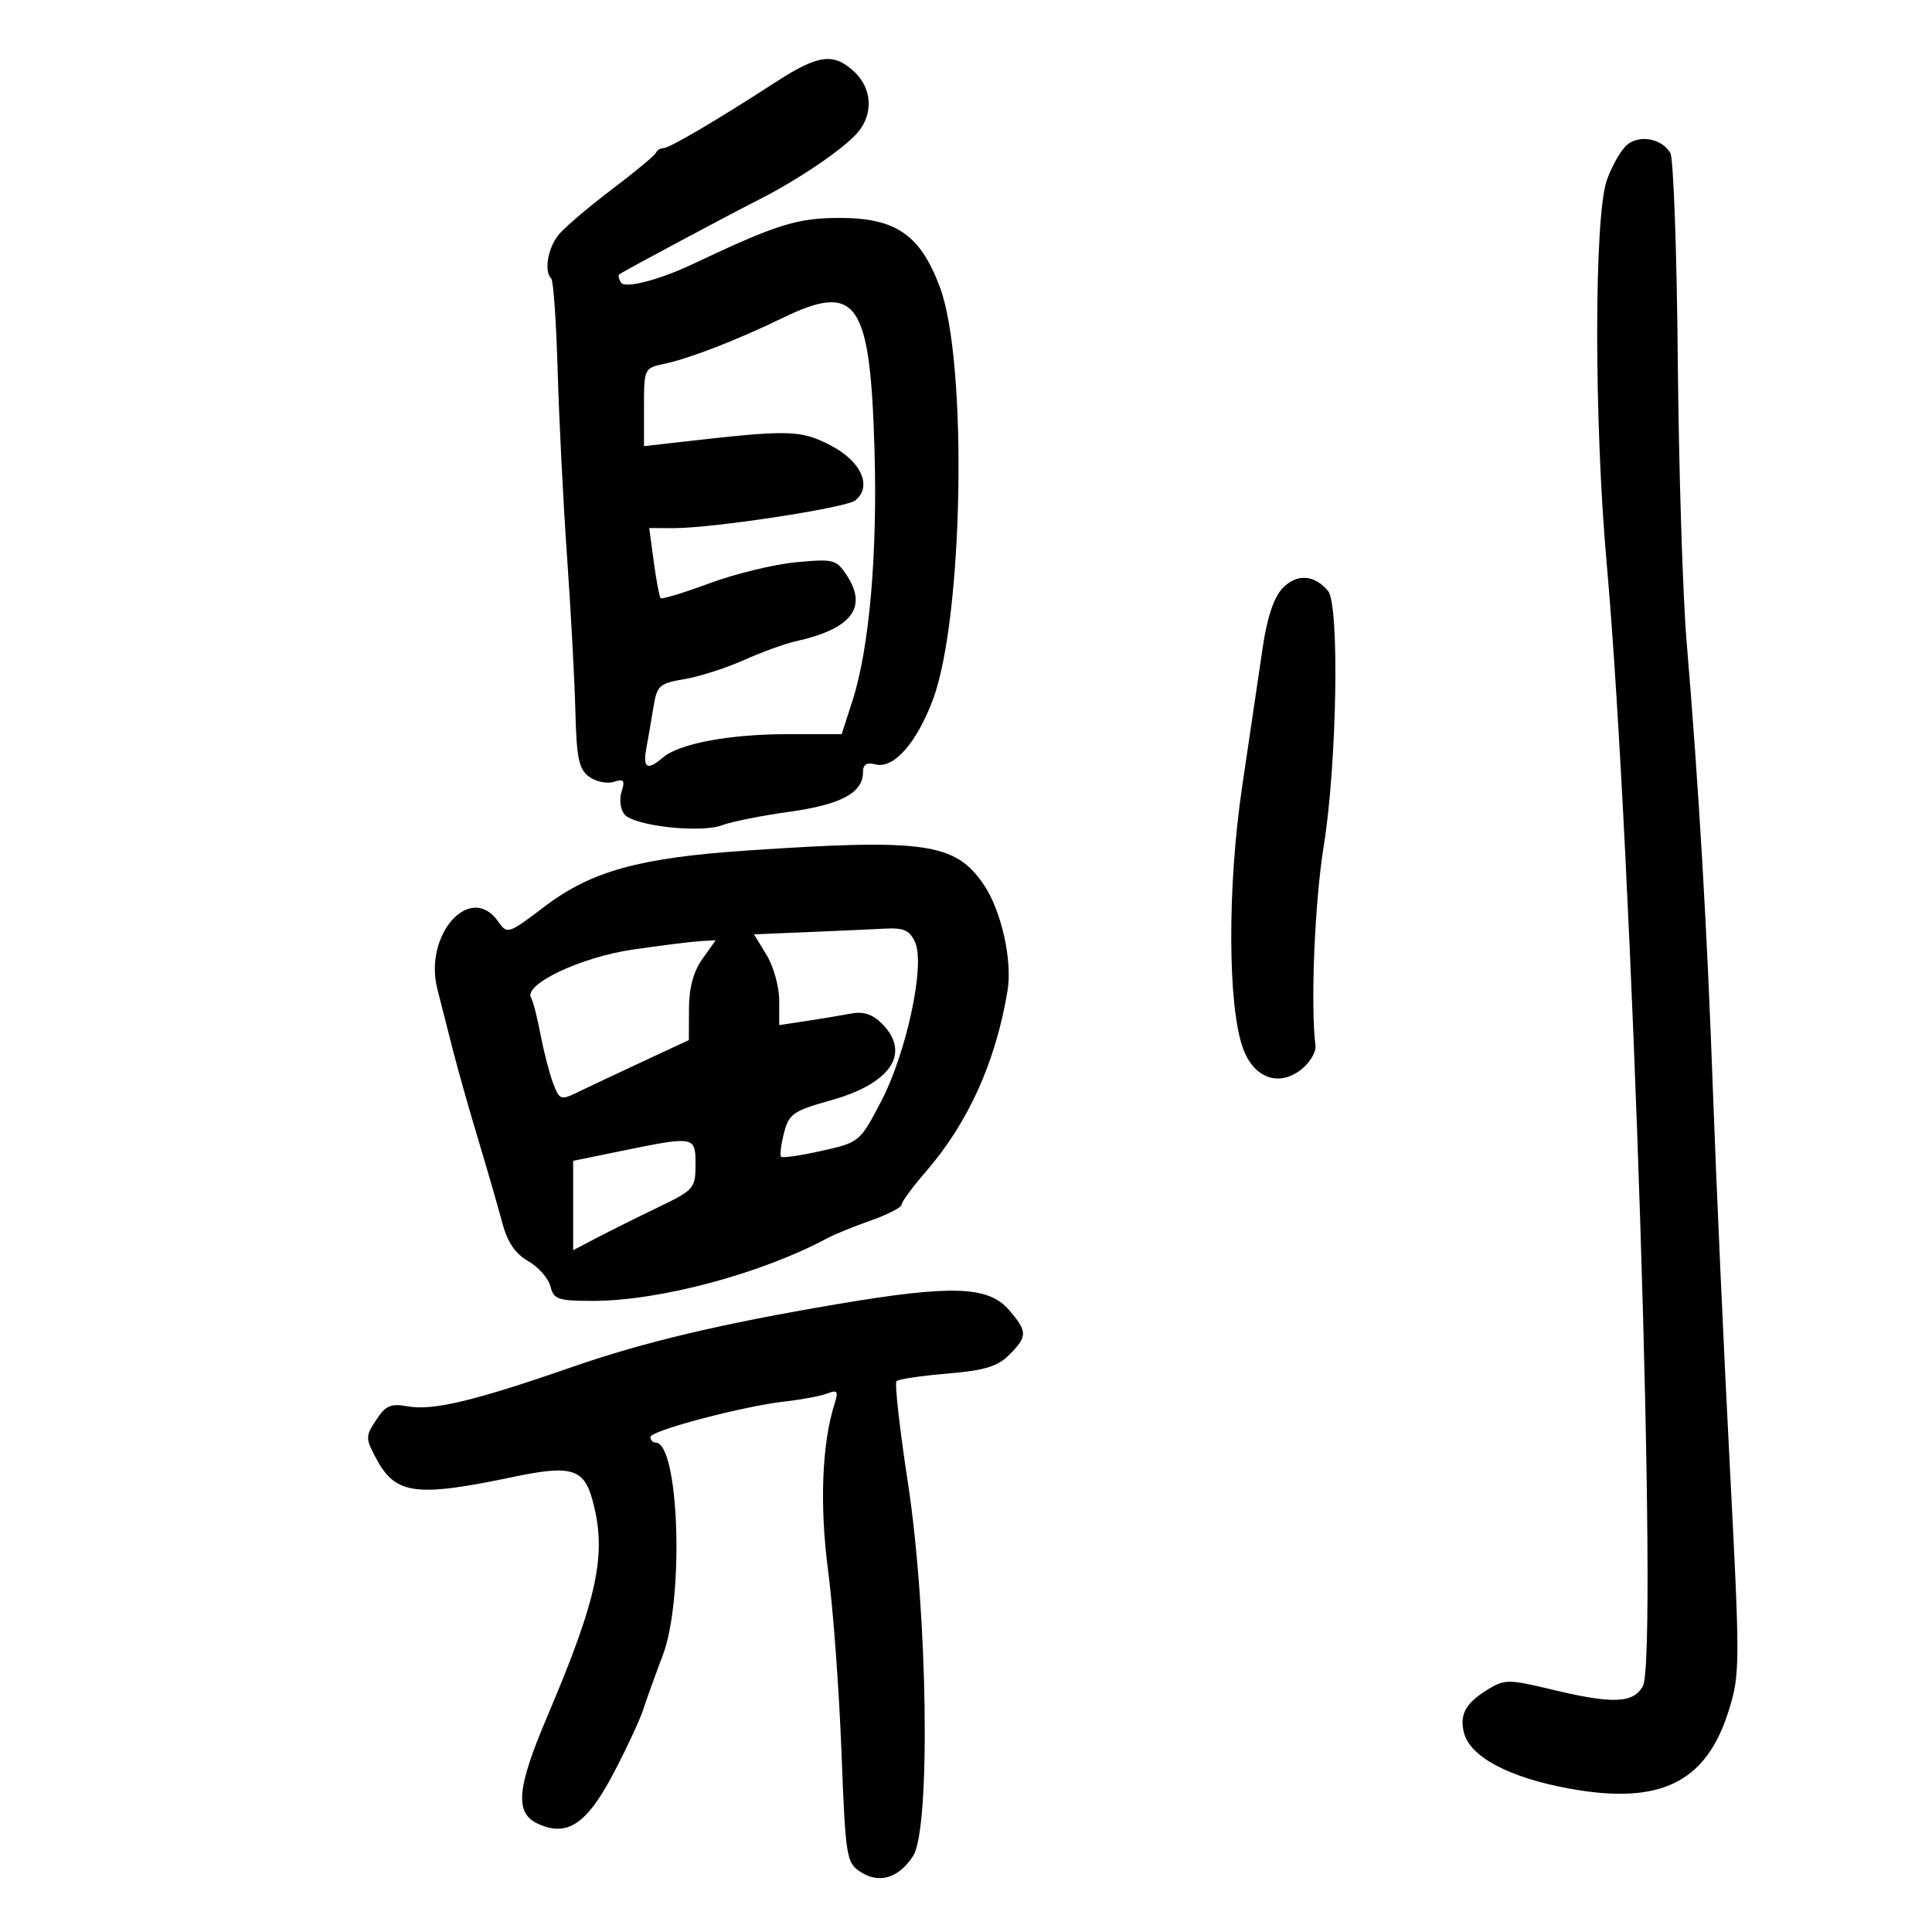 <svg xmlns="http://www.w3.org/2000/svg" width="300" height="300" viewBox="0 0 300 300" version="1.1">
	<path d="M 120.364 12.803 C 111.300 18.682, 103.954 23, 103.017 23 C 102.549 23, 102.017 23.337, 101.833 23.750 C 101.650 24.163, 98.575 26.713, 95 29.418 C 91.425 32.122, 87.723 35.272, 86.772 36.418 C 85.062 38.479, 84.441 42.108, 85.601 43.267 C 85.931 43.598, 86.380 50.085, 86.598 57.684 C 86.816 65.283, 87.472 78.250, 88.055 86.500 C 88.638 94.750, 89.217 105.485, 89.341 110.355 C 89.531 117.762, 89.881 119.440, 91.481 120.610 C 92.534 121.380, 94.251 121.738, 95.296 121.406 C 96.877 120.904, 97.083 121.164, 96.516 122.949 C 96.141 124.130, 96.342 125.708, 96.963 126.455 C 98.459 128.258, 108.801 129.406, 112.134 128.139 C 113.581 127.589, 118.277 126.651, 122.571 126.053 C 130.577 124.940, 134 123.109, 134 119.939 C 134 118.697, 134.565 118.335, 135.944 118.695 C 138.755 119.431, 142.337 115.388, 144.868 108.623 C 149.606 95.960, 150.278 56.164, 145.949 44.594 C 142.897 36.435, 139.086 33.818, 130.290 33.841 C 123.717 33.857, 120.595 34.843, 107.500 41.040 C 102.342 43.480, 97.022 44.845, 96.426 43.880 C 96.081 43.323, 95.957 42.746, 96.150 42.598 C 96.726 42.156, 113.151 33.375, 118 30.918 C 124.053 27.850, 131.116 23.032, 133.217 20.538 C 135.634 17.669, 135.410 13.734, 132.686 11.174 C 129.443 8.128, 127.093 8.439, 120.364 12.803 M 252.757 22.396 C 251.798 23.119, 250.335 25.632, 249.507 27.981 C 247.521 33.609, 247.510 65.359, 249.487 87.500 C 253.474 132.175, 257.512 257.307, 255.110 261.794 C 253.653 264.517, 250.419 264.635, 240.813 262.317 C 234.379 260.764, 233.633 260.759, 231.170 262.250 C 227.589 264.417, 226.581 266.215, 227.333 269.095 C 228.305 272.823, 234.334 276.014, 243.627 277.721 C 257.782 280.320, 264.947 276.823, 268.438 265.615 C 270.205 259.941, 270.210 258.557, 268.577 227.115 C 267.645 209.177, 266.479 183.250, 265.986 169.500 C 265.072 144.047, 263.829 122.811, 261.886 99.500 C 261.290 92.350, 260.678 72.723, 260.526 55.885 C 260.374 39.046, 259.856 24.593, 259.375 23.766 C 258.099 21.572, 254.764 20.882, 252.757 22.396 M 121.452 49.406 C 114.532 52.768, 107.082 55.659, 103.250 56.471 C 100.017 57.155, 100 57.190, 100 63.219 L 100 69.280 105.750 68.623 C 122.621 66.698, 124.289 66.737, 129 69.173 C 133.737 71.623, 135.491 75.561, 132.801 77.710 C 131.358 78.862, 110.690 82.018, 104.656 82.007 L 100.812 82 101.519 87.250 C 101.908 90.138, 102.384 92.671, 102.576 92.880 C 102.768 93.088, 106.188 92.050, 110.175 90.572 C 114.162 89.094, 120.204 87.626, 123.601 87.308 C 129.458 86.761, 129.867 86.868, 131.499 89.358 C 134.783 94.371, 132.209 97.665, 123.500 99.596 C 121.850 99.962, 118.250 101.270, 115.500 102.502 C 112.750 103.734, 108.601 105.062, 106.280 105.454 C 102.372 106.113, 102.015 106.437, 101.462 109.833 C 101.134 111.850, 100.635 114.737, 100.353 116.250 C 99.787 119.290, 100.535 119.695, 102.921 117.641 C 105.451 115.463, 113.234 114, 122.291 114 L 130.696 114 132.355 108.865 C 134.994 100.693, 136.275 86.068, 135.788 69.677 C 135.105 46.676, 133.050 43.771, 121.452 49.406 M 199.118 91.374 C 197.799 92.778, 196.743 95.952, 196.078 100.513 C 195.518 104.356, 194.089 114.020, 192.902 121.989 C 190.568 137.667, 190.624 156.287, 193.025 162.821 C 194.693 167.361, 198.491 168.782, 201.945 166.159 C 203.350 165.092, 204.394 163.382, 204.265 162.359 C 203.482 156.162, 204.142 140.061, 205.530 131.500 C 207.600 118.734, 208.029 93.948, 206.217 91.763 C 204.089 89.196, 201.308 89.044, 199.118 91.374 M 115.819 132.081 C 99.321 133.198, 91.812 135.276, 84.644 140.707 C 78.870 145.082, 78.769 145.115, 77.338 143.072 C 73.055 136.957, 65.753 145.106, 67.914 153.588 C 68.462 155.740, 69.540 159.975, 70.311 163 C 71.081 166.025, 72.863 172.325, 74.272 177 C 75.680 181.675, 77.349 187.450, 77.981 189.834 C 78.790 192.881, 79.988 194.660, 82.017 195.825 C 83.605 196.736, 85.159 198.498, 85.471 199.741 C 85.981 201.774, 86.642 202, 92.061 202 C 102.434 202, 118.210 197.777, 128.523 192.239 C 129.610 191.655, 132.637 190.425, 135.250 189.506 C 137.863 188.587, 140 187.485, 140 187.058 C 140 186.631, 141.711 184.306, 143.802 181.891 C 150.357 174.320, 154.621 164.865, 156.448 153.850 C 157.229 149.138, 155.481 141.361, 152.736 137.334 C 148.332 130.876, 143.579 130.200, 115.819 132.081 M 125.289 144.743 L 117.078 145.080 119.035 148.290 C 120.112 150.055, 120.994 153.227, 120.996 155.338 L 121 159.176 125.250 158.534 C 127.588 158.182, 130.708 157.663, 132.185 157.381 C 134.055 157.025, 135.496 157.496, 136.935 158.935 C 141.504 163.504, 138.367 168.239, 129.043 170.850 C 123.150 172.500, 122.512 172.944, 121.736 175.939 C 121.269 177.743, 121.067 179.400, 121.288 179.622 C 121.510 179.843, 124.348 179.429, 127.595 178.701 C 133.451 177.390, 133.528 177.326, 136.790 171.088 C 140.765 163.489, 143.693 149.816, 142.096 146.311 C 141.237 144.426, 140.348 144.037, 137.271 144.204 C 135.197 144.315, 129.805 144.558, 125.289 144.743 M 98.345 147.435 C 90.206 148.606, 81.190 152.881, 82.476 154.960 C 82.776 155.447, 83.435 158.018, 83.939 160.673 C 84.444 163.328, 85.323 166.726, 85.893 168.223 C 86.877 170.806, 87.075 170.877, 89.715 169.594 C 91.247 168.851, 95.755 166.725, 99.734 164.871 L 106.968 161.500 106.984 156.654 C 106.995 153.379, 107.670 150.868, 109.068 148.904 L 111.136 146 108.818 146.131 C 107.543 146.204, 102.830 146.790, 98.345 147.435 M 96.250 178.768 L 89 180.254 89 187.191 L 89 194.128 92.750 192.168 C 94.813 191.091, 99.088 188.963, 102.250 187.441 C 107.770 184.784, 108 184.519, 108 180.836 C 108 176.385, 107.936 176.374, 96.250 178.768 M 130 202.504 C 111.994 205.551, 99.994 208.393, 89 212.214 C 73.749 217.516, 67.231 219.082, 63.335 218.380 C 60.678 217.901, 59.888 218.241, 58.409 220.499 C 56.722 223.073, 56.725 223.334, 58.479 226.590 C 61.440 232.090, 64.624 232.502, 79.689 229.337 C 88.614 227.462, 90.638 228.034, 91.963 232.808 C 94.294 241.198, 92.897 247.908, 84.910 266.699 C 80.228 277.715, 79.910 281.546, 83.540 283.200 C 88.075 285.266, 91.084 283.277, 95.193 275.494 C 97.224 271.647, 99.326 267.150, 99.864 265.500 C 100.401 263.850, 101.777 260.031, 102.921 257.014 C 106.274 248.166, 105.453 224, 101.799 224 C 101.360 224, 101 223.614, 101 223.142 C 101 222.137, 115.459 218.328, 122.045 217.598 C 124.545 217.321, 127.430 216.772, 128.456 216.379 C 130.063 215.762, 130.216 215.997, 129.559 218.081 C 127.614 224.254, 127.258 233.863, 128.599 243.993 C 129.364 249.772, 130.289 262.299, 130.655 271.832 C 131.293 288.436, 131.417 289.227, 133.611 290.665 C 136.503 292.559, 139.528 291.651, 141.777 288.214 C 144.531 284.002, 144.071 250.441, 140.982 230.259 C 139.699 221.876, 138.900 214.767, 139.206 214.461 C 139.512 214.154, 143.060 213.627, 147.090 213.289 C 152.882 212.804, 154.896 212.195, 156.708 210.383 C 159.567 207.524, 159.565 206.768, 156.691 203.427 C 153.473 199.686, 147.816 199.490, 130 202.504" stroke="none" fill="black" fill-rule="evenodd"/>
</svg>